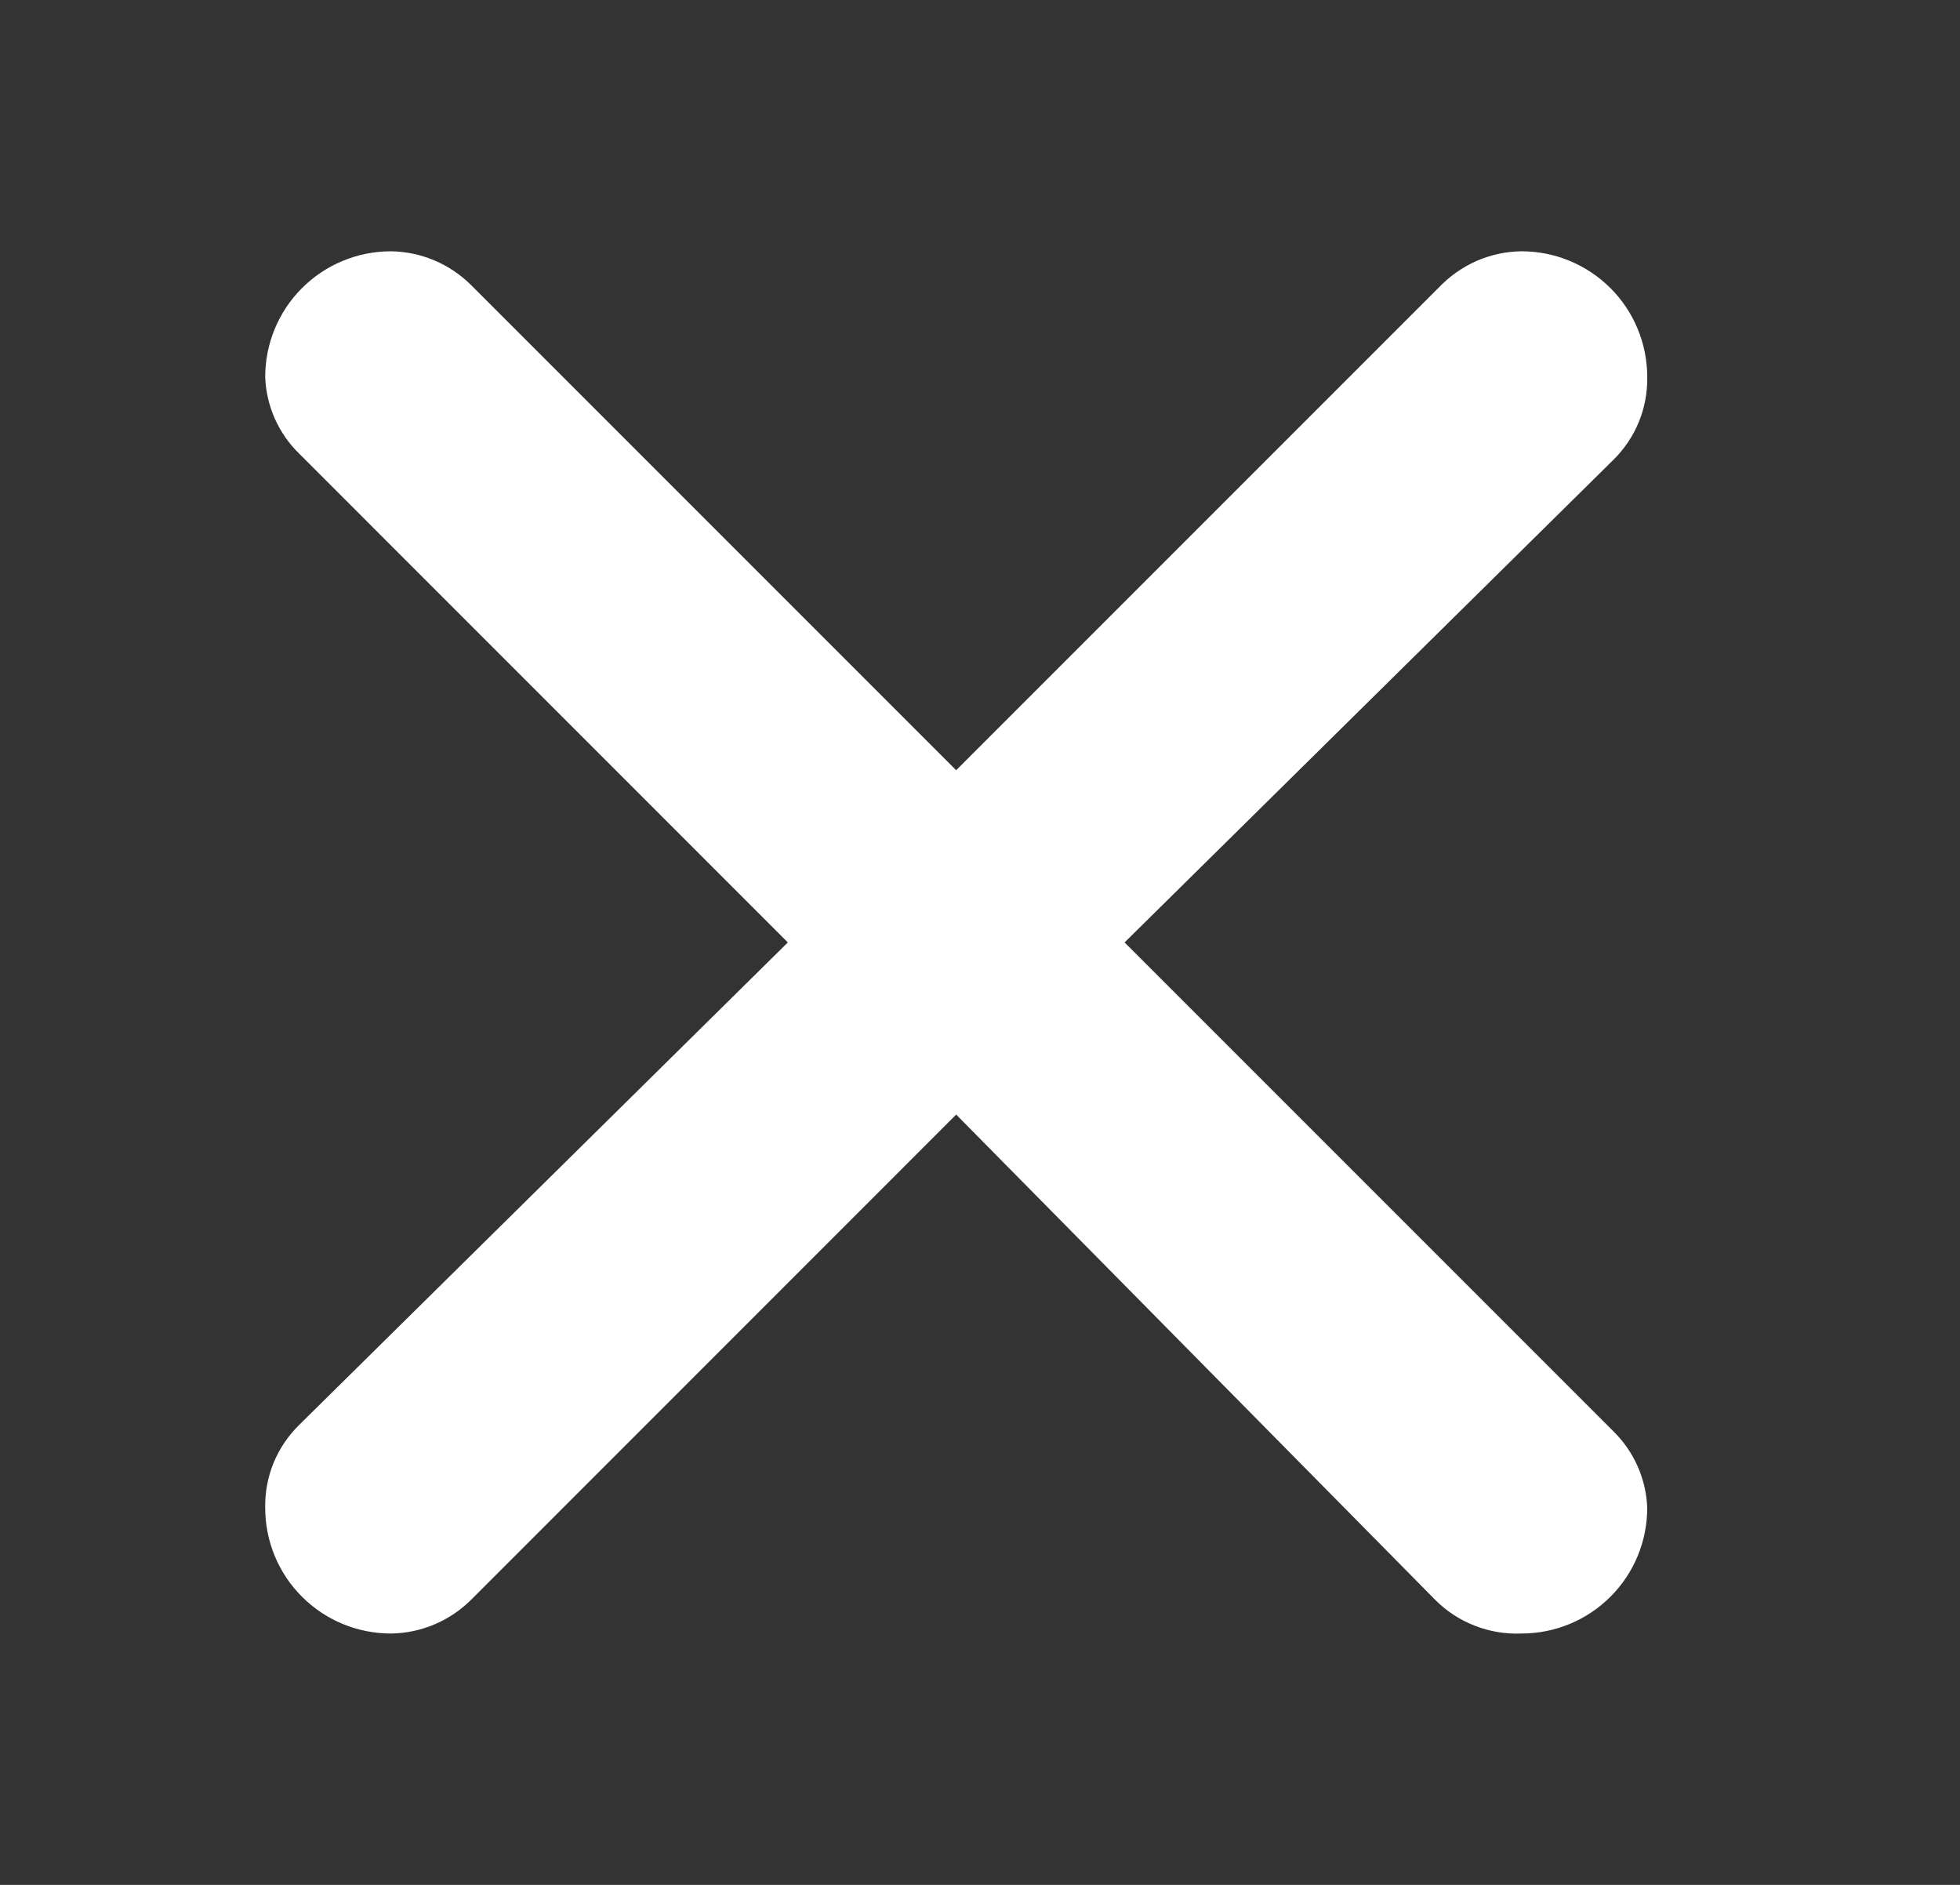 <svg width="26" height="25" viewBox="0 0 26 25" fill="none" xmlns="http://www.w3.org/2000/svg">
<rect x="0" y="0" width="26" height="25" fill="#333333" stroke="none"/>
<path d="M6.251 3.783L12.684 10.216L19.084 3.816C19.226 3.666 19.396 3.546 19.585 3.462C19.774 3.379 19.978 3.335 20.184 3.333C20.627 3.333 21.05 3.509 21.363 3.821C21.676 4.134 21.851 4.558 21.851 5C21.855 5.204 21.817 5.407 21.74 5.596C21.662 5.785 21.547 5.957 21.401 6.1L14.918 12.5L21.401 18.983C21.676 19.252 21.837 19.616 21.851 20C21.851 20.442 21.676 20.866 21.363 21.178C21.05 21.491 20.627 21.666 20.184 21.666C19.972 21.675 19.76 21.64 19.562 21.562C19.364 21.485 19.184 21.367 19.035 21.216L12.684 14.783L6.268 21.2C6.127 21.345 5.959 21.461 5.773 21.541C5.587 21.621 5.387 21.664 5.185 21.666C4.742 21.666 4.319 21.491 4.006 21.178C3.693 20.866 3.518 20.442 3.518 20C3.514 19.795 3.552 19.592 3.629 19.403C3.707 19.214 3.822 19.043 3.968 18.9L10.451 12.5L3.968 6.016C3.693 5.748 3.532 5.384 3.518 5C3.518 4.558 3.693 4.134 4.006 3.821C4.319 3.509 4.742 3.333 5.185 3.333C5.585 3.338 5.968 3.5 6.251 3.783Z" fill="white"/>
</svg>
